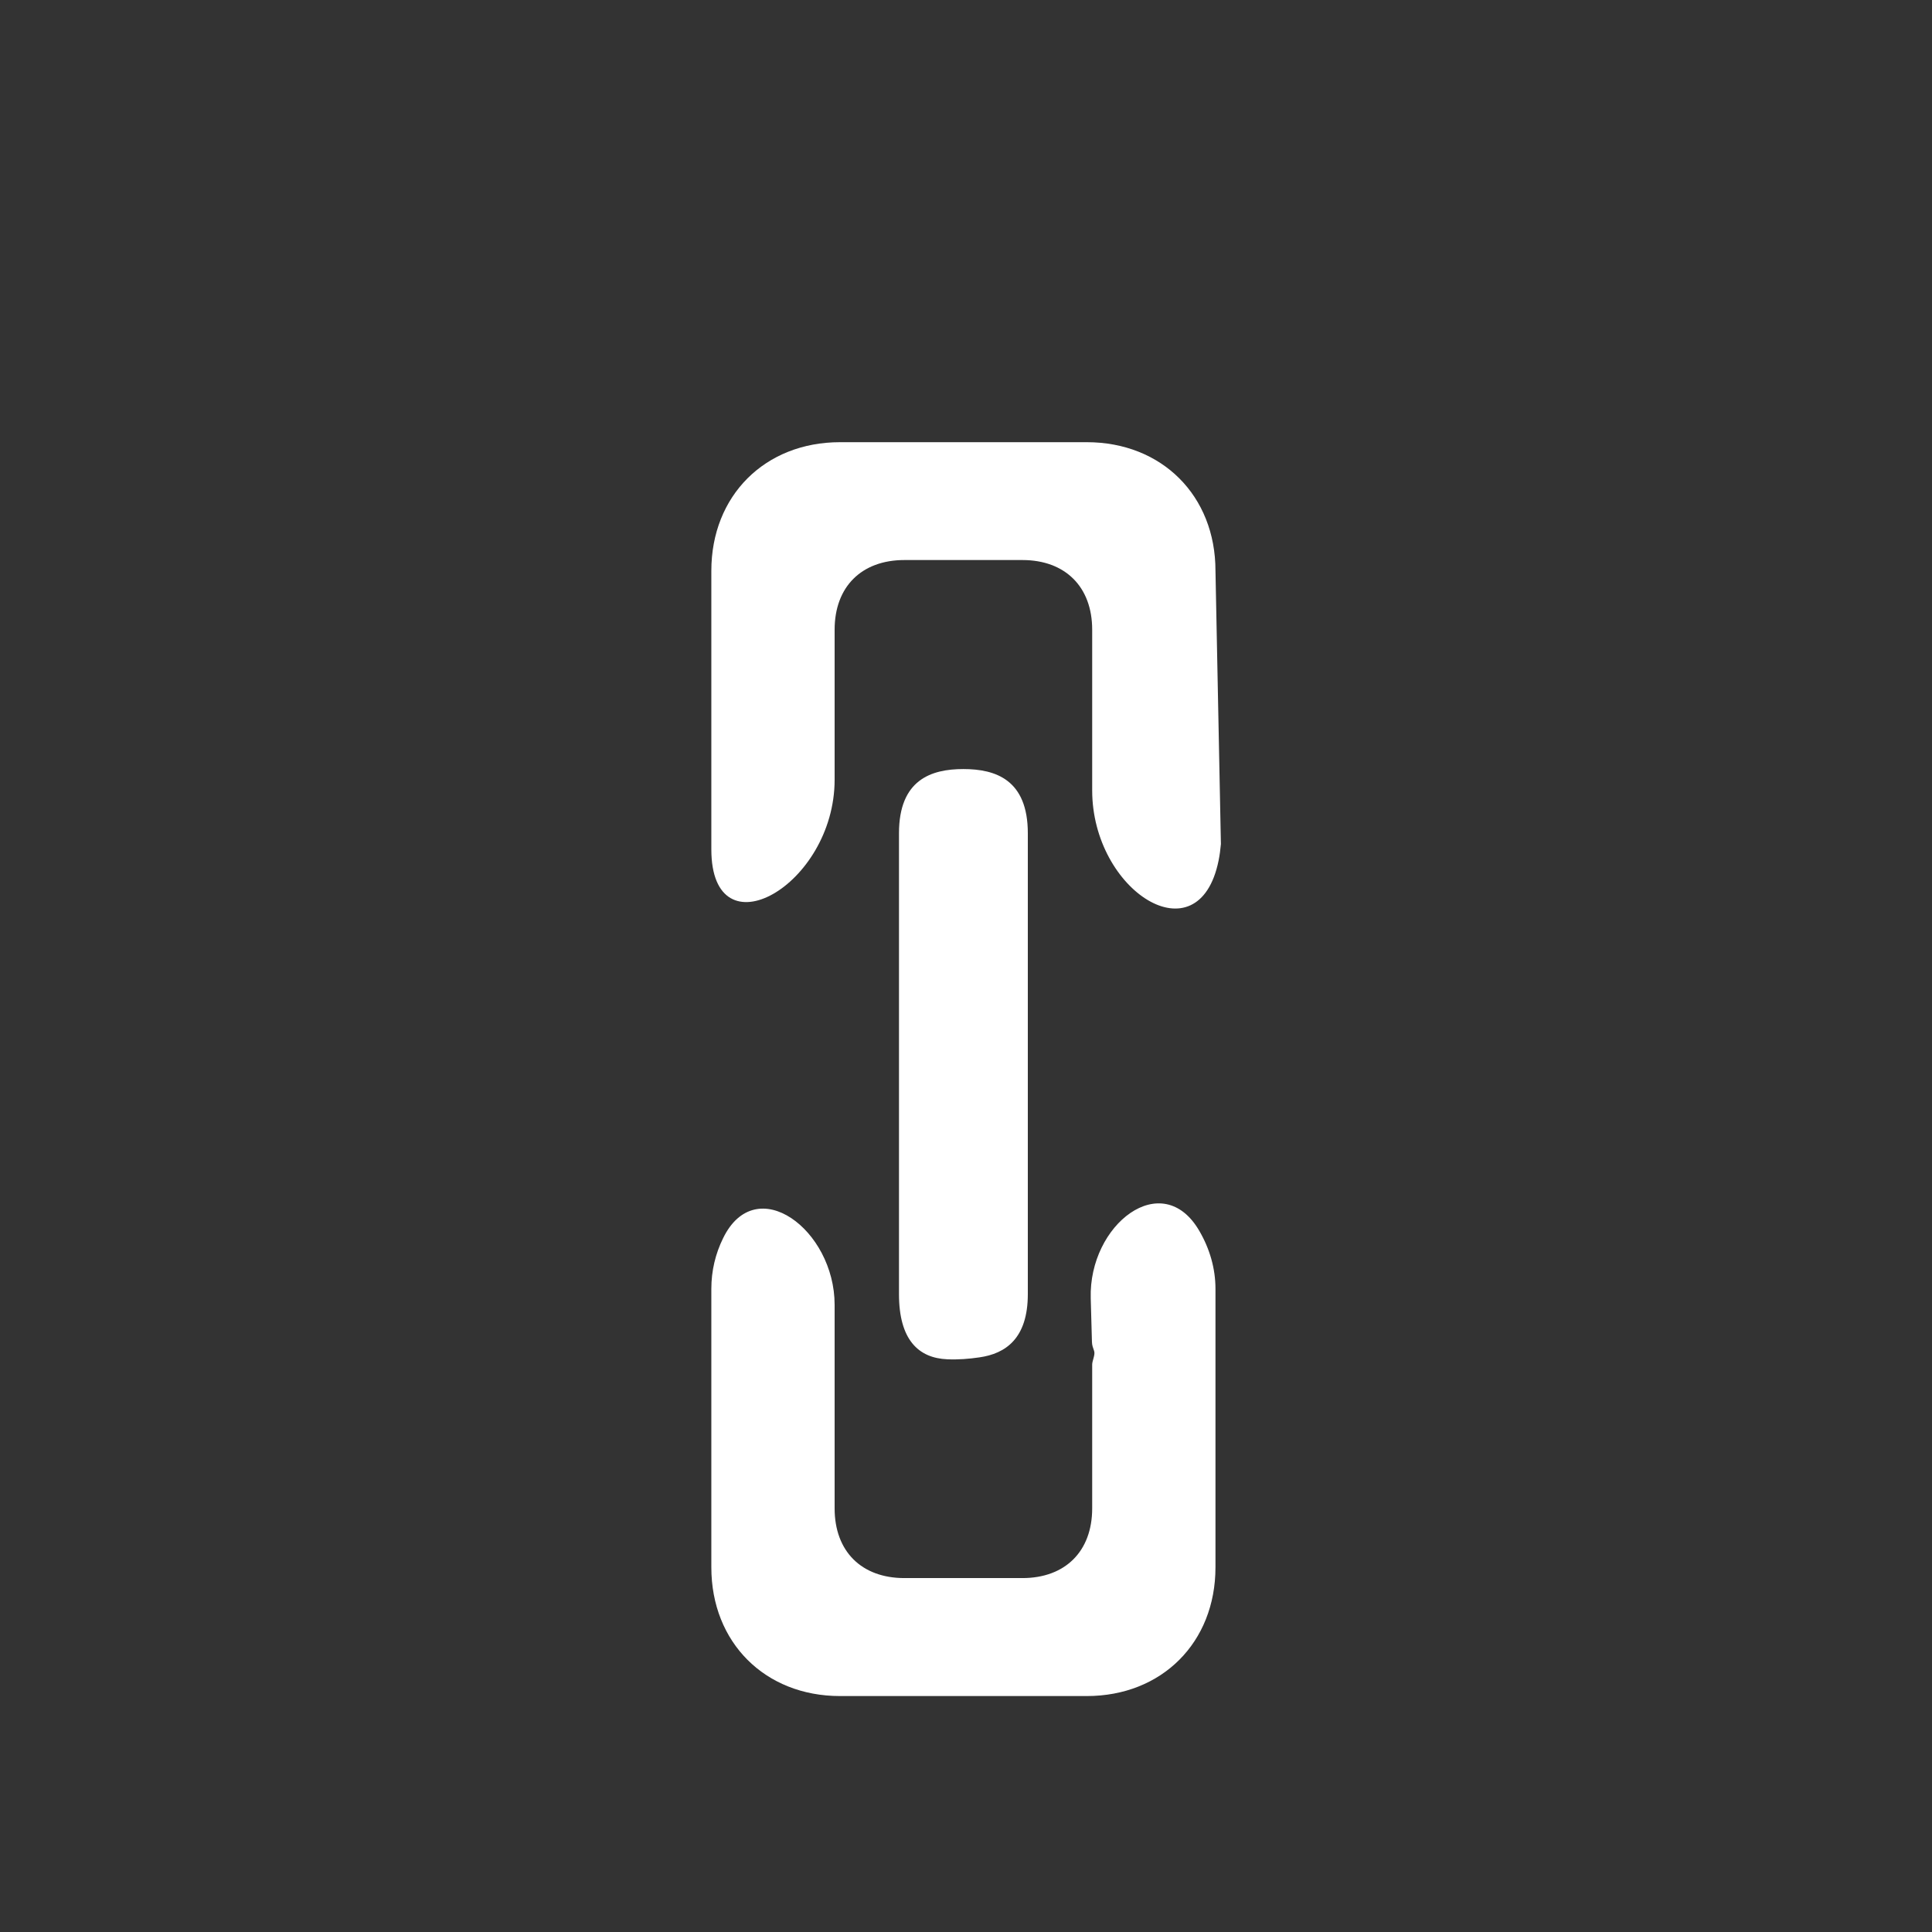 <svg width="16" height="16" viewBox="0 0 16 16" fill="none" xmlns="http://www.w3.org/2000/svg">
<rect x="0" y="0" width="16" height="16" fill="#333333" stroke="none"/>
<path fill-rule="evenodd" clip-rule="evenodd" d="M9 3.662H6.957C6.335 3.662 5.891 4.105 5.891 4.727L5.891 7.034C5.891 7.912 6.912 7.335 6.912 6.457L6.912 6.901L6.912 5.215C6.912 4.86 7.134 4.638 7.49 4.638L8.467 4.638C8.822 4.638 9.045 4.86 9.045 5.215V6.546C9.045 7.379 9.927 7.943 10.092 7.126C10.101 7.081 10.107 7.036 10.111 6.99L10.066 4.727C10.066 4.105 9.622 3.662 9 3.662ZM9.043 11.112C9.044 11.144 9.051 11.158 9.061 11.188C9.072 11.219 9.045 11.268 9.045 11.301V12.492C9.045 12.847 8.822 13.069 8.467 13.069H7.49C7.134 13.069 6.912 12.847 6.912 12.492L6.912 10.806C6.912 10.184 6.26 9.695 5.988 10.255C5.925 10.383 5.891 10.524 5.891 10.673L5.891 12.98C5.891 13.602 6.335 14.046 6.957 14.046H9C9.622 14.046 10.066 13.602 10.066 12.98L10.066 10.673C10.066 10.505 10.018 10.341 9.933 10.195C9.627 9.665 9.015 10.14 9.033 10.752L9.043 11.112ZM7.845 11.257C7.934 11.261 8.024 11.254 8.112 11.241C8.327 11.21 8.512 11.086 8.512 10.717L8.512 6.901C8.512 6.457 8.245 6.369 7.978 6.369C7.712 6.369 7.445 6.457 7.445 6.901L7.445 10.717C7.445 11.095 7.606 11.247 7.845 11.257Z" fill="white"/>
</svg>
